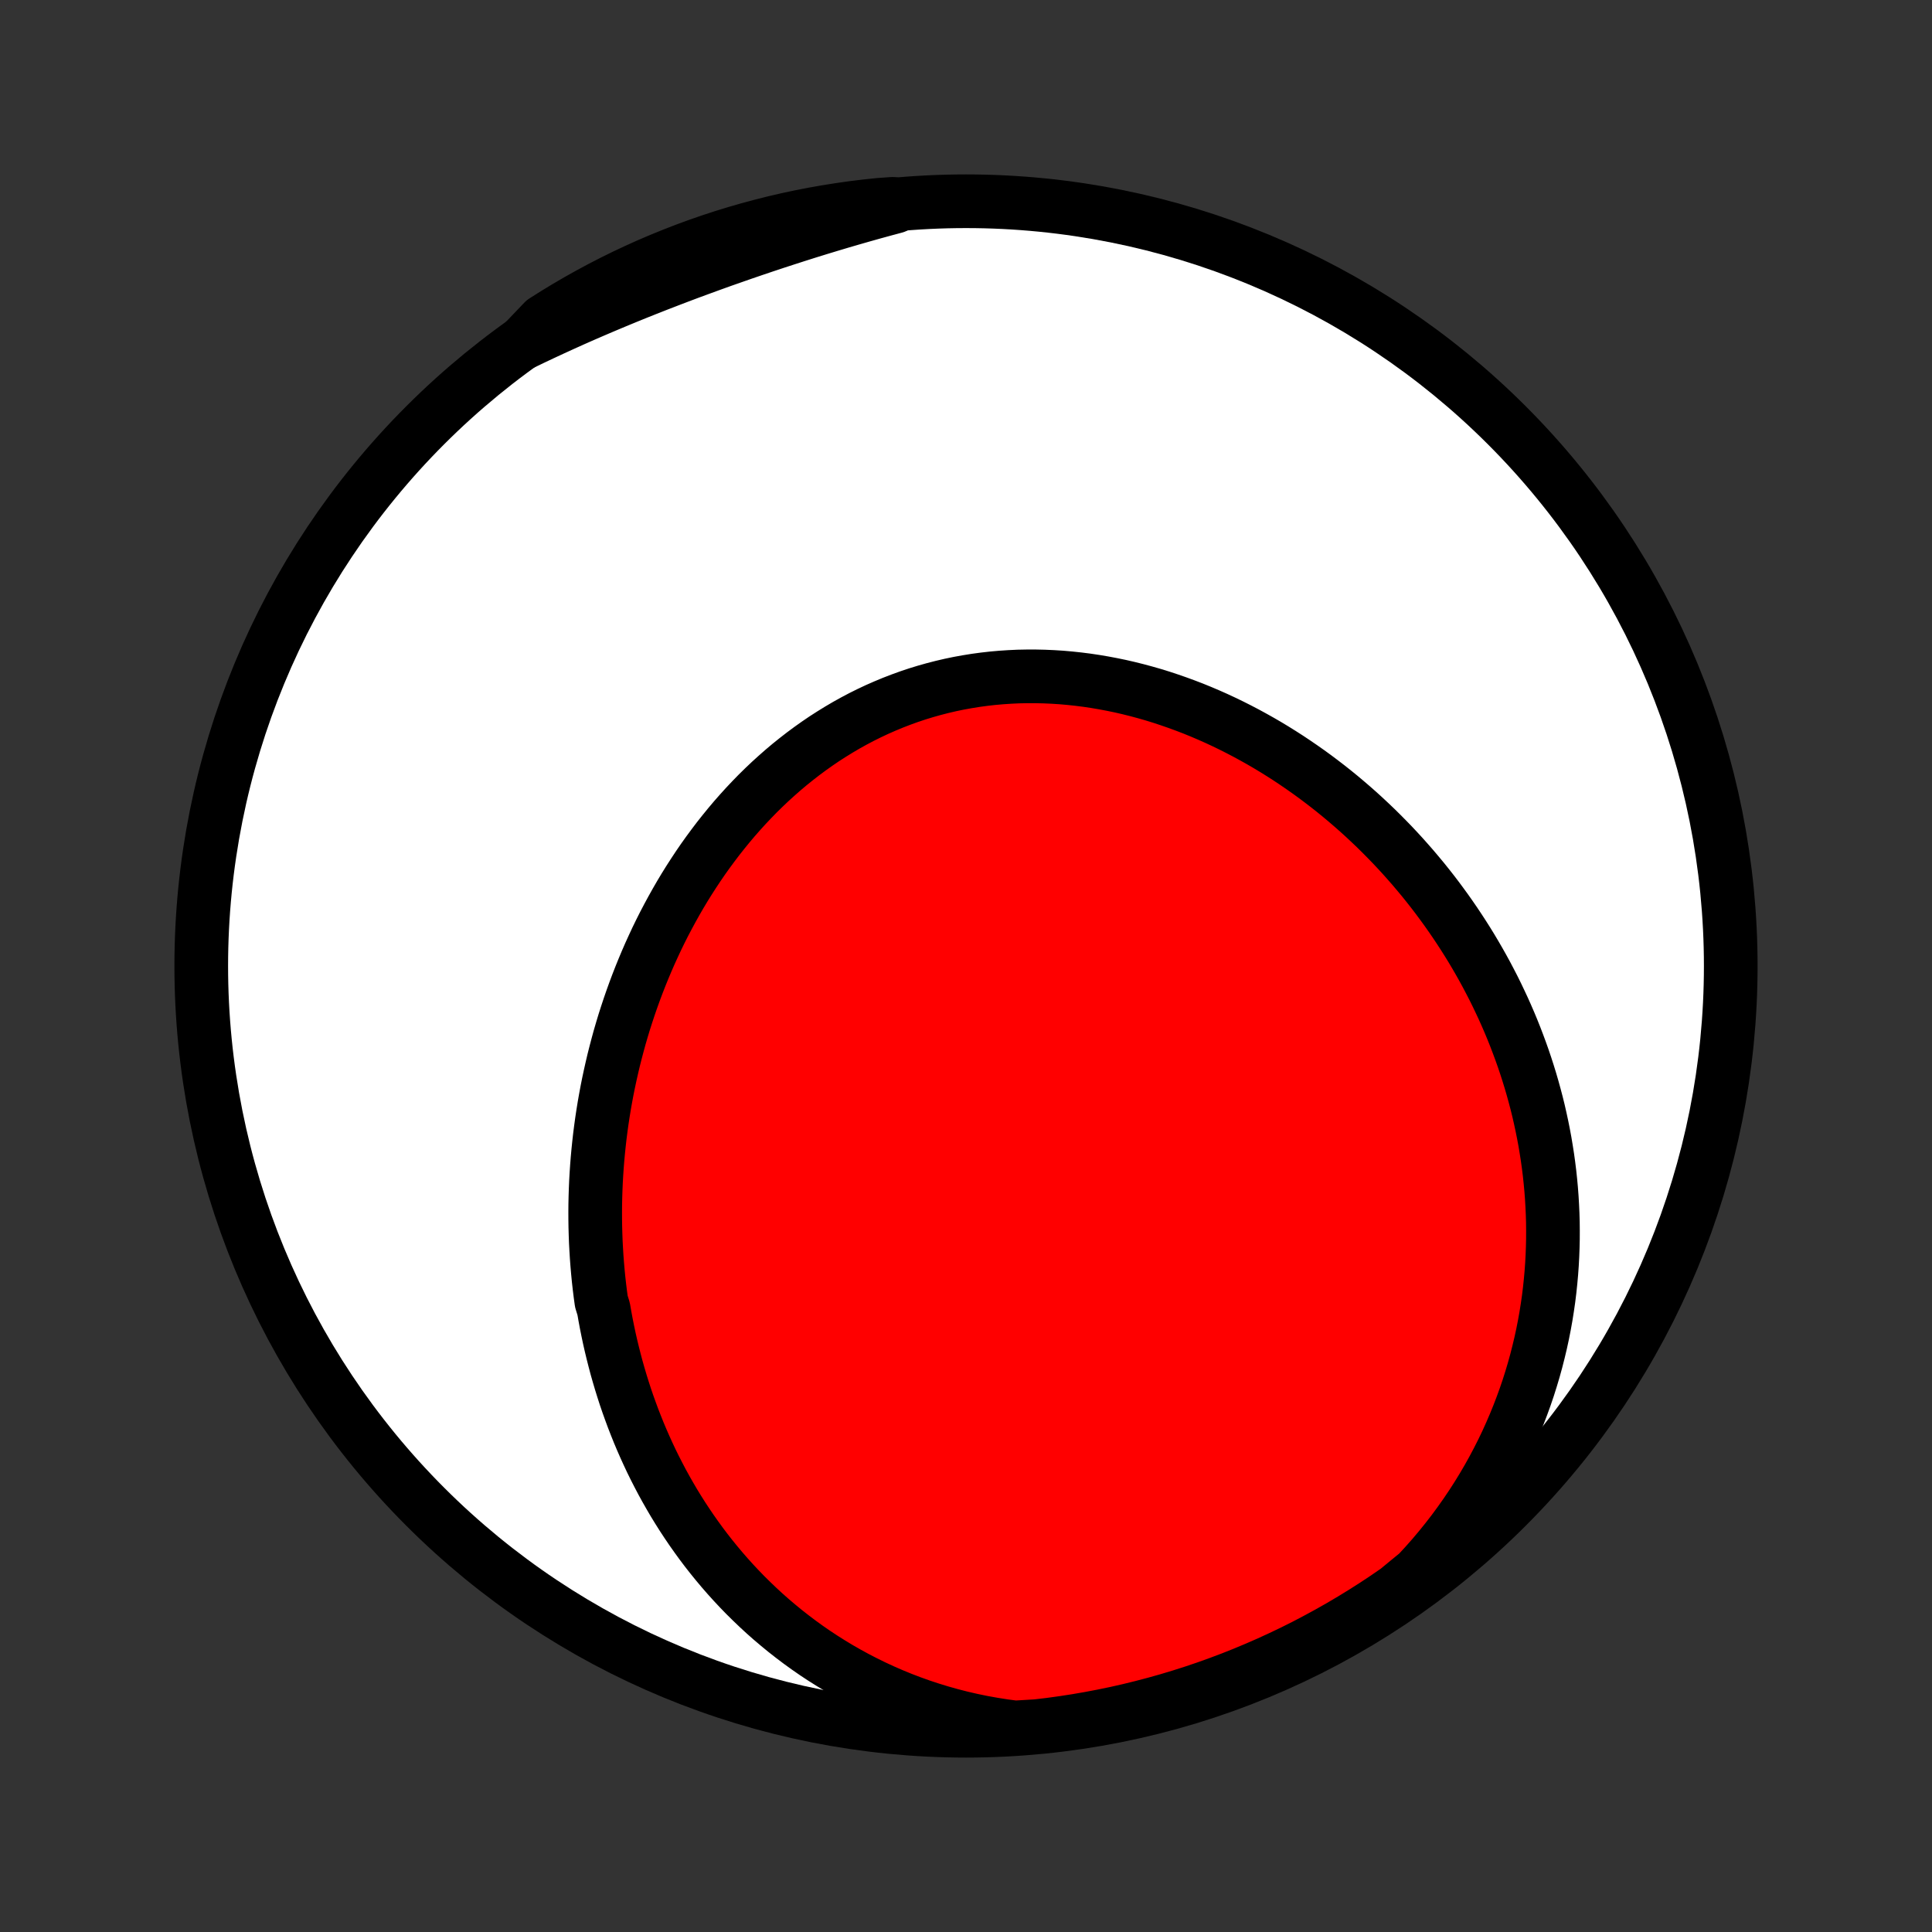 <?xml version="1.0" encoding="utf-8" standalone="no"?>
<!DOCTYPE svg PUBLIC "-//W3C//DTD SVG 1.1//EN"
  "http://www.w3.org/Graphics/SVG/1.1/DTD/svg11.dtd">
<!-- Created with matplotlib (http://matplotlib.org/) -->
<svg height="72pt" version="1.1" viewBox="0 0 72 72" width="72pt" xmlns="http://www.w3.org/2000/svg" xmlns:xlink="http://www.w3.org/1999/xlink">
 <rect x="0" y="0" width="72" height="72" fill="#333333" stroke="none"/>
 <defs>
  <style type="text/css">
*{stroke-linecap:butt;stroke-linejoin:round;}
  </style>
 </defs>
 <g id="figure_1">
  <g id="patch_1">
   <path d="
M0 72
L72 72
L72 0
L0 0
z
" style="fill:none;"/>
  </g>
  <g id="axes_1">
   <g id="PatchCollection_1">
    <defs>
     <path d="
M36 -7.5
C43.558 -7.5 50.808 -10.503 56.153 -15.848
C61.497 -21.192 64.5 -28.442 64.5 -36
C64.5 -43.558 61.497 -50.808 56.153 -56.153
C50.808 -61.497 43.558 -64.5 36 -64.5
C28.442 -64.5 21.192 -61.497 15.848 -56.153
C10.503 -50.808 7.5 -43.558 7.5 -36
C7.5 -28.442 10.503 -21.192 15.848 -15.848
C21.192 -10.503 28.442 -7.5 36 -7.5
z
" id="C0_0_a811fe30f3"/>
     <path d="
M37.827 -7.624
L37.417 -7.678
L37.012 -7.742
L36.611 -7.814
L36.215 -7.896
L35.824 -7.986
L35.438 -8.085
L35.057 -8.192
L34.683 -8.307
L34.314 -8.429
L33.951 -8.559
L33.594 -8.696
L33.243 -8.84
L32.899 -8.99
L32.56 -9.147
L32.228 -9.31
L31.903 -9.478
L31.583 -9.653
L31.27 -9.832
L30.964 -10.017
L30.664 -10.206
L30.37 -10.4
L30.083 -10.599
L29.802 -10.802
L29.528 -11.009
L29.26 -11.219
L28.998 -11.434
L28.742 -11.651
L28.492 -11.872
L28.248 -12.097
L28.011 -12.324
L27.779 -12.553
L27.553 -12.786
L27.333 -13.021
L27.119 -13.258
L26.91 -13.498
L26.707 -13.74
L26.509 -13.984
L26.317 -14.229
L26.13 -14.477
L25.949 -14.726
L25.772 -14.977
L25.601 -15.229
L25.434 -15.483
L25.273 -15.738
L25.116 -15.994
L24.965 -16.252
L24.818 -16.51
L24.675 -16.77
L24.538 -17.031
L24.404 -17.293
L24.275 -17.555
L24.151 -17.819
L24.031 -18.083
L23.915 -18.348
L23.803 -18.614
L23.696 -18.881
L23.592 -19.148
L23.493 -19.416
L23.397 -19.684
L23.305 -19.953
L23.218 -20.223
L23.134 -20.493
L23.054 -20.764
L22.977 -21.035
L22.905 -21.307
L22.836 -21.579
L22.77 -21.852
L22.708 -22.125
L22.65 -22.399
L22.595 -22.673
L22.544 -22.947
L22.496 -23.222
L22.411 -23.497
L22.373 -23.773
L22.339 -24.049
L22.308 -24.326
L22.281 -24.603
L22.257 -24.88
L22.236 -25.158
L22.219 -25.436
L22.204 -25.714
L22.194 -25.993
L22.186 -26.273
L22.182 -26.552
L22.181 -26.832
L22.183 -27.112
L22.189 -27.393
L22.198 -27.674
L22.21 -27.955
L22.226 -28.237
L22.245 -28.519
L22.267 -28.801
L22.293 -29.084
L22.322 -29.367
L22.354 -29.65
L22.39 -29.933
L22.429 -30.217
L22.472 -30.501
L22.518 -30.785
L22.568 -31.069
L22.621 -31.354
L22.678 -31.638
L22.739 -31.923
L22.803 -32.207
L22.87 -32.492
L22.942 -32.777
L23.017 -33.062
L23.095 -33.346
L23.178 -33.631
L23.264 -33.915
L23.355 -34.199
L23.449 -34.483
L23.547 -34.766
L23.649 -35.049
L23.755 -35.332
L23.865 -35.614
L23.979 -35.895
L24.097 -36.176
L24.219 -36.456
L24.346 -36.735
L24.476 -37.014
L24.611 -37.291
L24.75 -37.567
L24.894 -37.841
L25.042 -38.115
L25.194 -38.387
L25.35 -38.657
L25.511 -38.926
L25.677 -39.193
L25.847 -39.457
L26.021 -39.72
L26.2 -39.981
L26.384 -40.239
L26.572 -40.494
L26.764 -40.747
L26.962 -40.997
L27.163 -41.244
L27.369 -41.488
L27.58 -41.728
L27.795 -41.965
L28.015 -42.198
L28.239 -42.428
L28.468 -42.653
L28.701 -42.874
L28.939 -43.09
L29.18 -43.302
L29.426 -43.509
L29.677 -43.711
L29.931 -43.908
L30.19 -44.1
L30.452 -44.286
L30.718 -44.467
L30.989 -44.641
L31.263 -44.81
L31.54 -44.973
L31.821 -45.129
L32.105 -45.279
L32.393 -45.422
L32.684 -45.559
L32.978 -45.688
L33.274 -45.811
L33.574 -45.927
L33.875 -46.036
L34.18 -46.138
L34.486 -46.232
L34.794 -46.319
L35.105 -46.399
L35.417 -46.472
L35.73 -46.537
L36.045 -46.594
L36.361 -46.645
L36.679 -46.688
L36.997 -46.724
L37.315 -46.752
L37.634 -46.773
L37.954 -46.788
L38.273 -46.794
L38.593 -46.794
L38.912 -46.787
L39.231 -46.773
L39.55 -46.753
L39.867 -46.725
L40.184 -46.691
L40.5 -46.651
L40.815 -46.604
L41.128 -46.551
L41.441 -46.492
L41.751 -46.428
L42.06 -46.357
L42.368 -46.28
L42.673 -46.198
L42.976 -46.111
L43.278 -46.018
L43.577 -45.919
L43.874 -45.816
L44.169 -45.708
L44.461 -45.596
L44.751 -45.478
L45.038 -45.356
L45.322 -45.23
L45.604 -45.099
L45.883 -44.964
L46.159 -44.825
L46.433 -44.682
L46.703 -44.535
L46.971 -44.385
L47.236 -44.231
L47.498 -44.073
L47.756 -43.912
L48.012 -43.748
L48.264 -43.58
L48.514 -43.409
L48.76 -43.236
L49.004 -43.059
L49.244 -42.879
L49.481 -42.697
L49.715 -42.512
L49.946 -42.324
L50.173 -42.133
L50.398 -41.94
L50.619 -41.745
L50.837 -41.547
L51.052 -41.346
L51.264 -41.144
L51.472 -40.939
L51.677 -40.732
L51.88 -40.523
L52.079 -40.311
L52.275 -40.098
L52.467 -39.882
L52.657 -39.665
L52.843 -39.445
L53.027 -39.224
L53.207 -39
L53.384 -38.775
L53.558 -38.547
L53.728 -38.318
L53.896 -38.087
L54.06 -37.854
L54.221 -37.62
L54.379 -37.383
L54.534 -37.145
L54.686 -36.905
L54.835 -36.663
L54.98 -36.419
L55.122 -36.174
L55.261 -35.927
L55.397 -35.678
L55.529 -35.427
L55.659 -35.175
L55.785 -34.92
L55.907 -34.664
L56.027 -34.407
L56.143 -34.147
L56.256 -33.886
L56.365 -33.623
L56.471 -33.358
L56.573 -33.091
L56.672 -32.823
L56.768 -32.553
L56.86 -32.28
L56.948 -32.007
L57.033 -31.731
L57.114 -31.453
L57.191 -31.174
L57.265 -30.893
L57.335 -30.61
L57.4 -30.325
L57.462 -30.038
L57.52 -29.749
L57.574 -29.459
L57.623 -29.166
L57.669 -28.872
L57.71 -28.576
L57.747 -28.278
L57.779 -27.978
L57.807 -27.676
L57.83 -27.373
L57.848 -27.067
L57.862 -26.76
L57.871 -26.451
L57.874 -26.14
L57.873 -25.828
L57.866 -25.513
L57.854 -25.197
L57.837 -24.88
L57.814 -24.56
L57.785 -24.239
L57.751 -23.916
L57.711 -23.592
L57.664 -23.267
L57.612 -22.94
L57.553 -22.611
L57.488 -22.282
L57.416 -21.951
L57.337 -21.619
L57.252 -21.286
L57.16 -20.952
L57.06 -20.617
L56.954 -20.282
L56.84 -19.946
L56.718 -19.61
L56.589 -19.273
L56.452 -18.936
L56.307 -18.599
L56.155 -18.262
L55.994 -17.926
L55.824 -17.59
L55.647 -17.255
L55.461 -16.921
L55.266 -16.587
L55.063 -16.256
L54.851 -15.926
L54.63 -15.598
L54.4 -15.272
L54.162 -14.948
L53.914 -14.627
L53.658 -14.31
L53.393 -13.995
L53.118 -13.684
L52.835 -13.377
L52.466 -13.075
L52.057 -12.738
L51.644 -12.454
L51.226 -12.177
L50.803 -11.908
L50.376 -11.646
L49.944 -11.391
L49.508 -11.144
L49.068 -10.905
L48.624 -10.672
L48.176 -10.448
L47.724 -10.232
L47.269 -10.023
L46.811 -9.823
L46.349 -9.63
L45.884 -9.445
L45.416 -9.269
L44.945 -9.1
L44.471 -8.94
L43.995 -8.788
L43.516 -8.644
L43.035 -8.509
L42.552 -8.382
L42.067 -8.263
L41.581 -8.153
L41.092 -8.052
L40.602 -7.959
L40.11 -7.874
L39.617 -7.798
L39.123 -7.73
L38.629 -7.672
z
" id="C0_1_83e08e6fe4"/>
     <path d="
M19.472 -59.202
L19.849 -59.384
L20.228 -59.563
L20.609 -59.74
L20.992 -59.915
L21.376 -60.088
L21.762 -60.258
L22.15 -60.426
L22.539 -60.592
L22.93 -60.756
L23.322 -60.918
L23.715 -61.078
L24.109 -61.235
L24.505 -61.391
L24.901 -61.544
L25.299 -61.696
L25.697 -61.846
L26.097 -61.993
L26.497 -62.139
L26.897 -62.283
L27.299 -62.424
L27.7 -62.564
L28.103 -62.702
L28.506 -62.838
L28.909 -62.972
L29.312 -63.103
L29.716 -63.233
L30.12 -63.361
L30.524 -63.486
L30.929 -63.609
L31.333 -63.73
L31.738 -63.848
L32.142 -63.964
L32.547 -64.078
L32.952 -64.189
L33.356 -64.297
L33.264 -64.403
L32.769 -64.368
L32.276 -64.316
L31.783 -64.256
L31.292 -64.186
L30.802 -64.108
L30.314 -64.022
L29.827 -63.927
L29.343 -63.824
L28.86 -63.712
L28.38 -63.591
L27.901 -63.462
L27.426 -63.325
L26.953 -63.18
L26.482 -63.026
L26.015 -62.864
L25.551 -62.694
L25.09 -62.515
L24.632 -62.329
L24.177 -62.135
L23.727 -61.932
L23.279 -61.722
L22.836 -61.504
L22.397 -61.278
L21.962 -61.044
L21.531 -60.803
L21.105 -60.554
L20.683 -60.298
L20.266 -60.034
z
" id="C0_2_16388e8db2"/>
    </defs>
    <g clip-path="url(#p1bffca34e9)">
     <use style="fill:#ffffff;stroke:#000000;stroke-width:2.0;" x="0.0" xlink:href="#C0_0_a811fe30f3" y="72.0"/>
    </g>
    <g clip-path="url(#p1bffca34e9)">
     <use style="fill:#ff0000;stroke:#000000;stroke-width:2.0;" x="0.0" xlink:href="#C0_1_83e08e6fe4" y="72.0"/>
    </g>
    <g clip-path="url(#p1bffca34e9)">
     <use style="fill:#ff0000;stroke:#000000;stroke-width:2.0;" x="0.0" xlink:href="#C0_2_16388e8db2" y="72.0"/>
    </g>
   </g>
  </g>
 </g>
 <defs>
  <clipPath id="p1bffca34e9">
   <rect height="72.0" width="72.0" x="0.0" y="0.0"/>
  </clipPath>
 </defs>
</svg>

